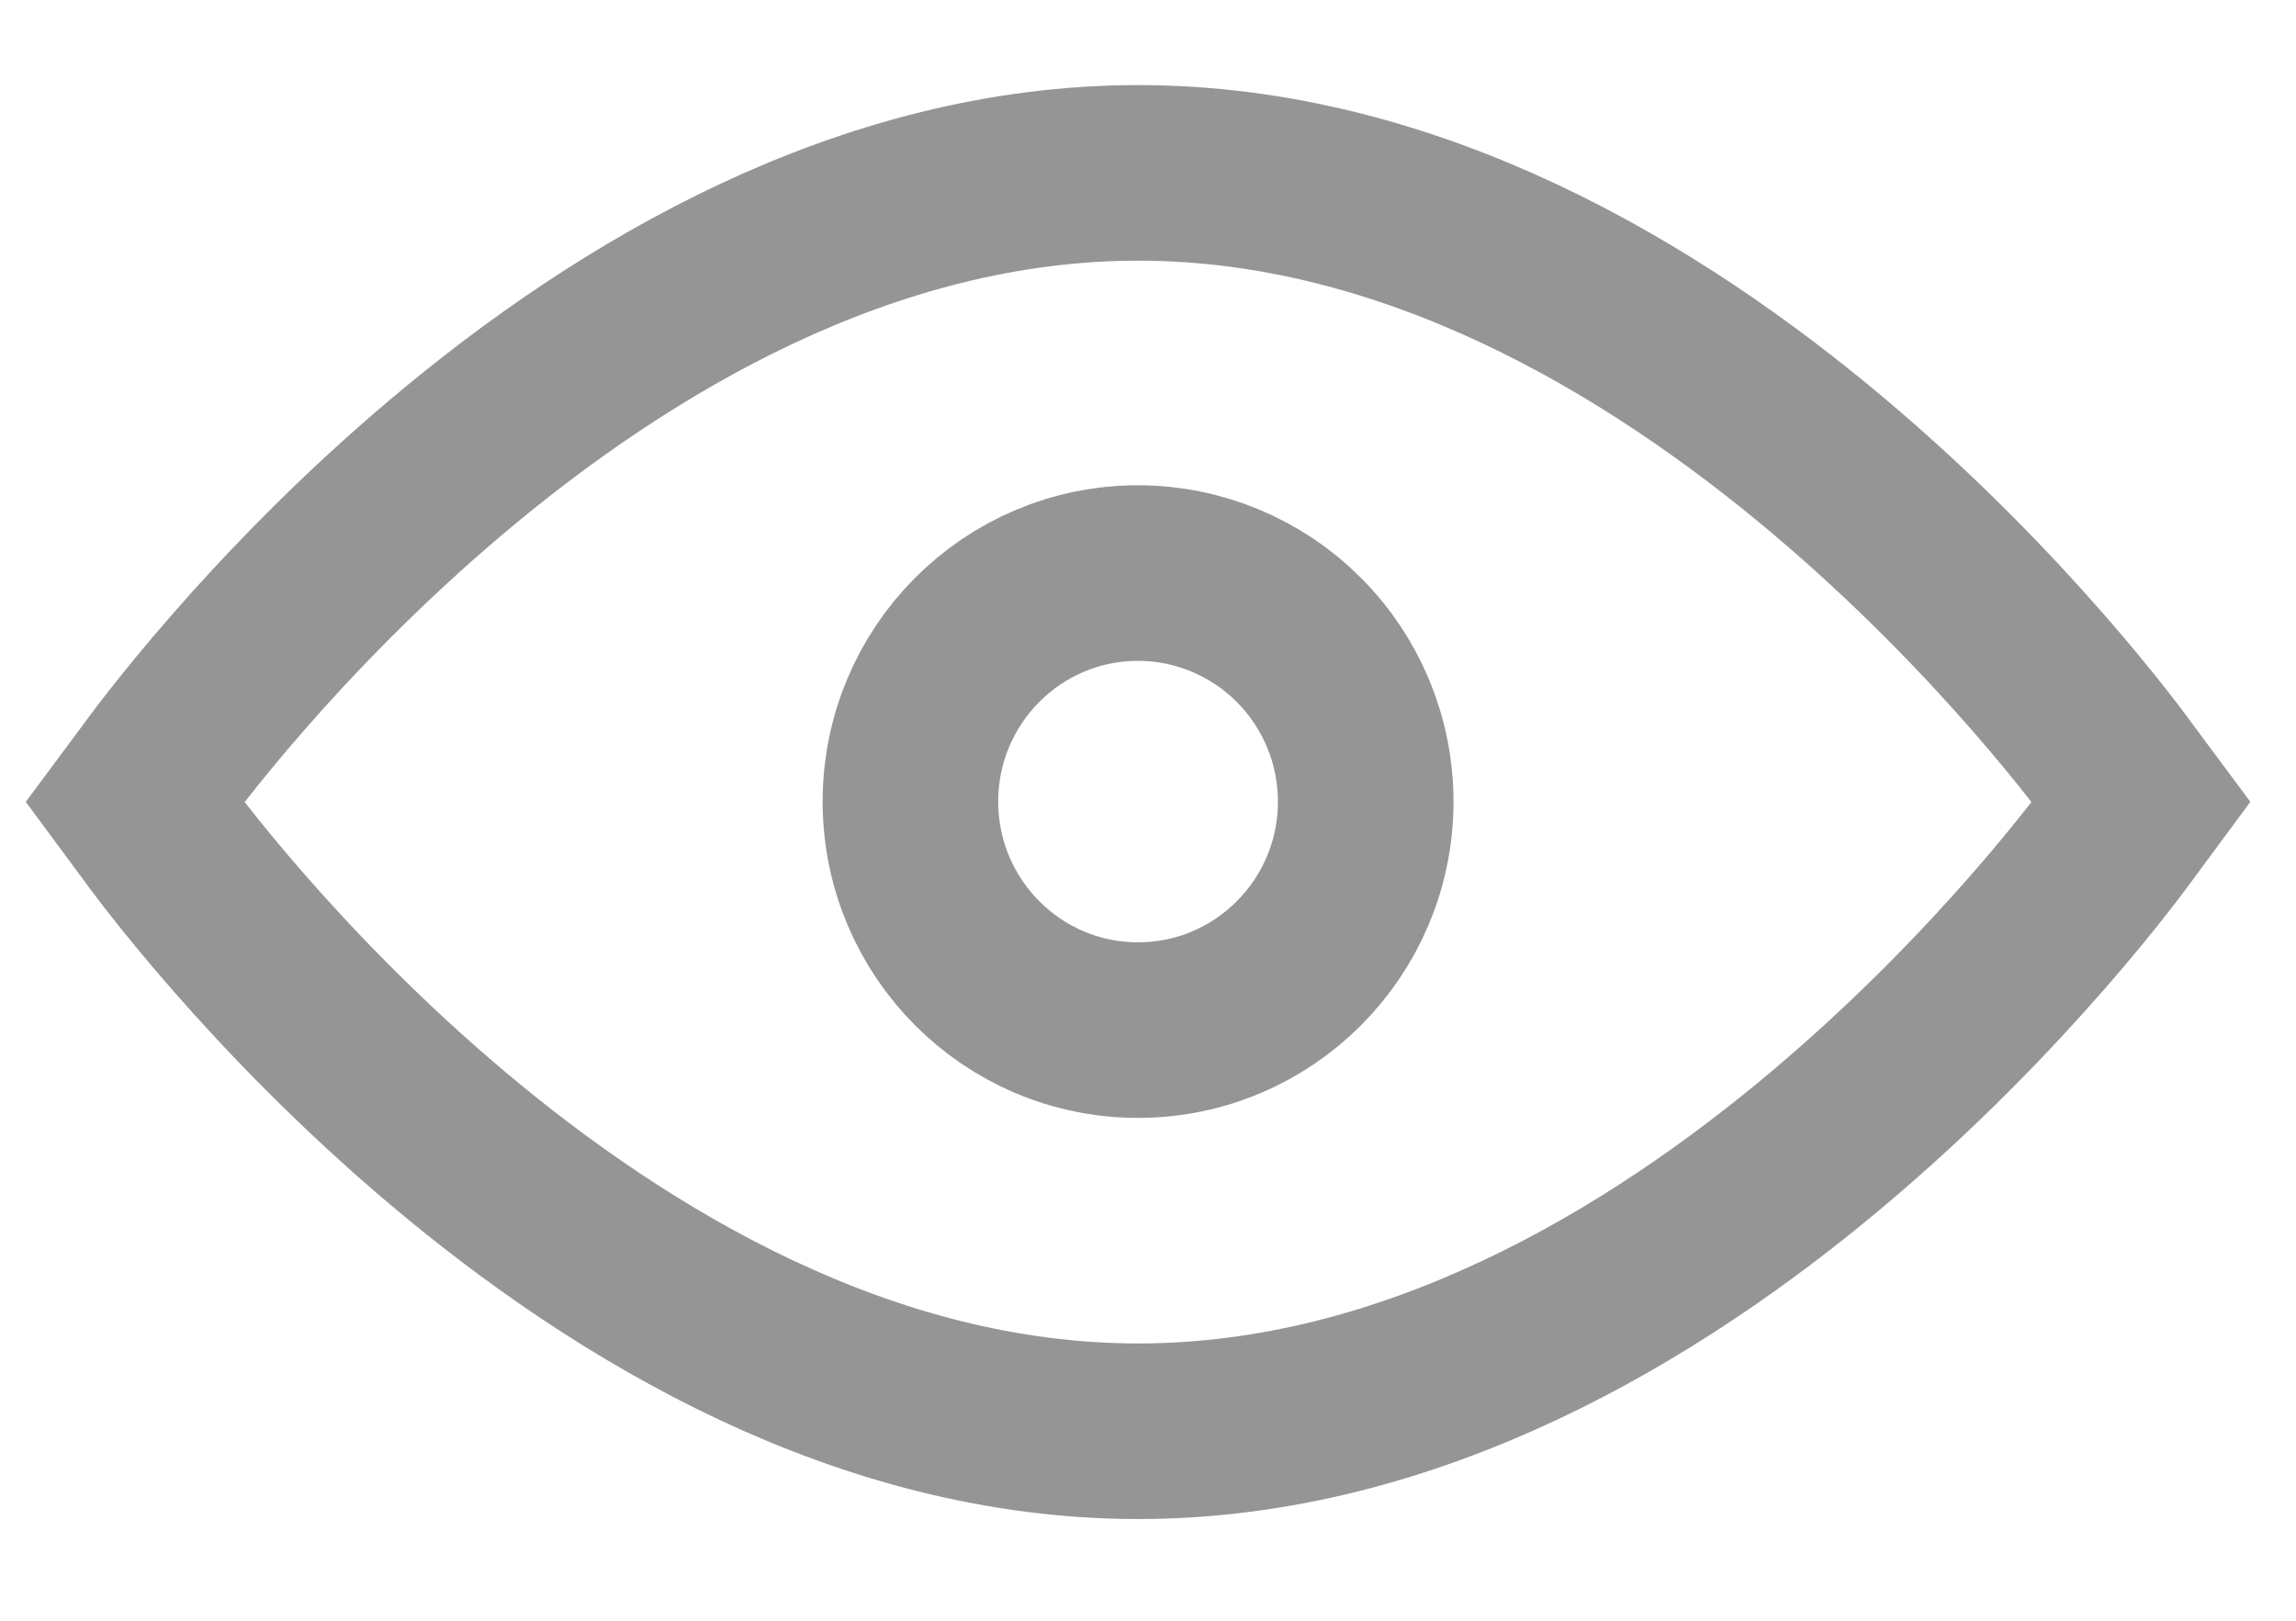 <?xml version="1.0" encoding="UTF-8"?>
<svg width="17px" height="12px" viewBox="0 0 17 12" version="1.1" xmlns="http://www.w3.org/2000/svg" xmlns:xlink="http://www.w3.org/1999/xlink">
    <!-- Generator: sketchtool 48.2 (47327) - http://www.bohemiancoding.com/sketch -->
    <title>77DB2810-DD39-40B4-B11C-C7C40EC1B9D2</title>
    <desc>Created with sketchtool.</desc>
    <defs></defs>
    <g id="KULT-BLOG" stroke="none" stroke-width="1" fill="none" fill-rule="evenodd" transform="translate(-963, -998)">
        <g id="view" transform="translate(964, 999.28)" stroke="#959595" stroke-width="1.3">
            <path d="M14.717,4.475 C14.584,4.292 11.468,0 7.427,0 C3.385,0 0.269,4.292 0.136,4.475 L0,4.658 L0.136,4.842 C0.269,5.025 3.385,9.317 7.427,9.317 C11.468,9.317 14.584,5.025 14.717,4.842 L14.853,4.658 L14.717,4.475 Z" id="Combined-Shape" fill-rule="nonzero"></path>
            <path d="M7.426,2.963 C6.495,2.963 5.741,3.721 5.741,4.655 C5.741,5.589 6.495,6.347 7.426,6.347 C8.357,6.347 9.112,5.589 9.112,4.655 C9.112,4.206 8.934,3.776 8.618,3.459 C8.302,3.142 7.873,2.963 7.426,2.963 Z" id="Shape"></path>
        </g>
    </g>
</svg>